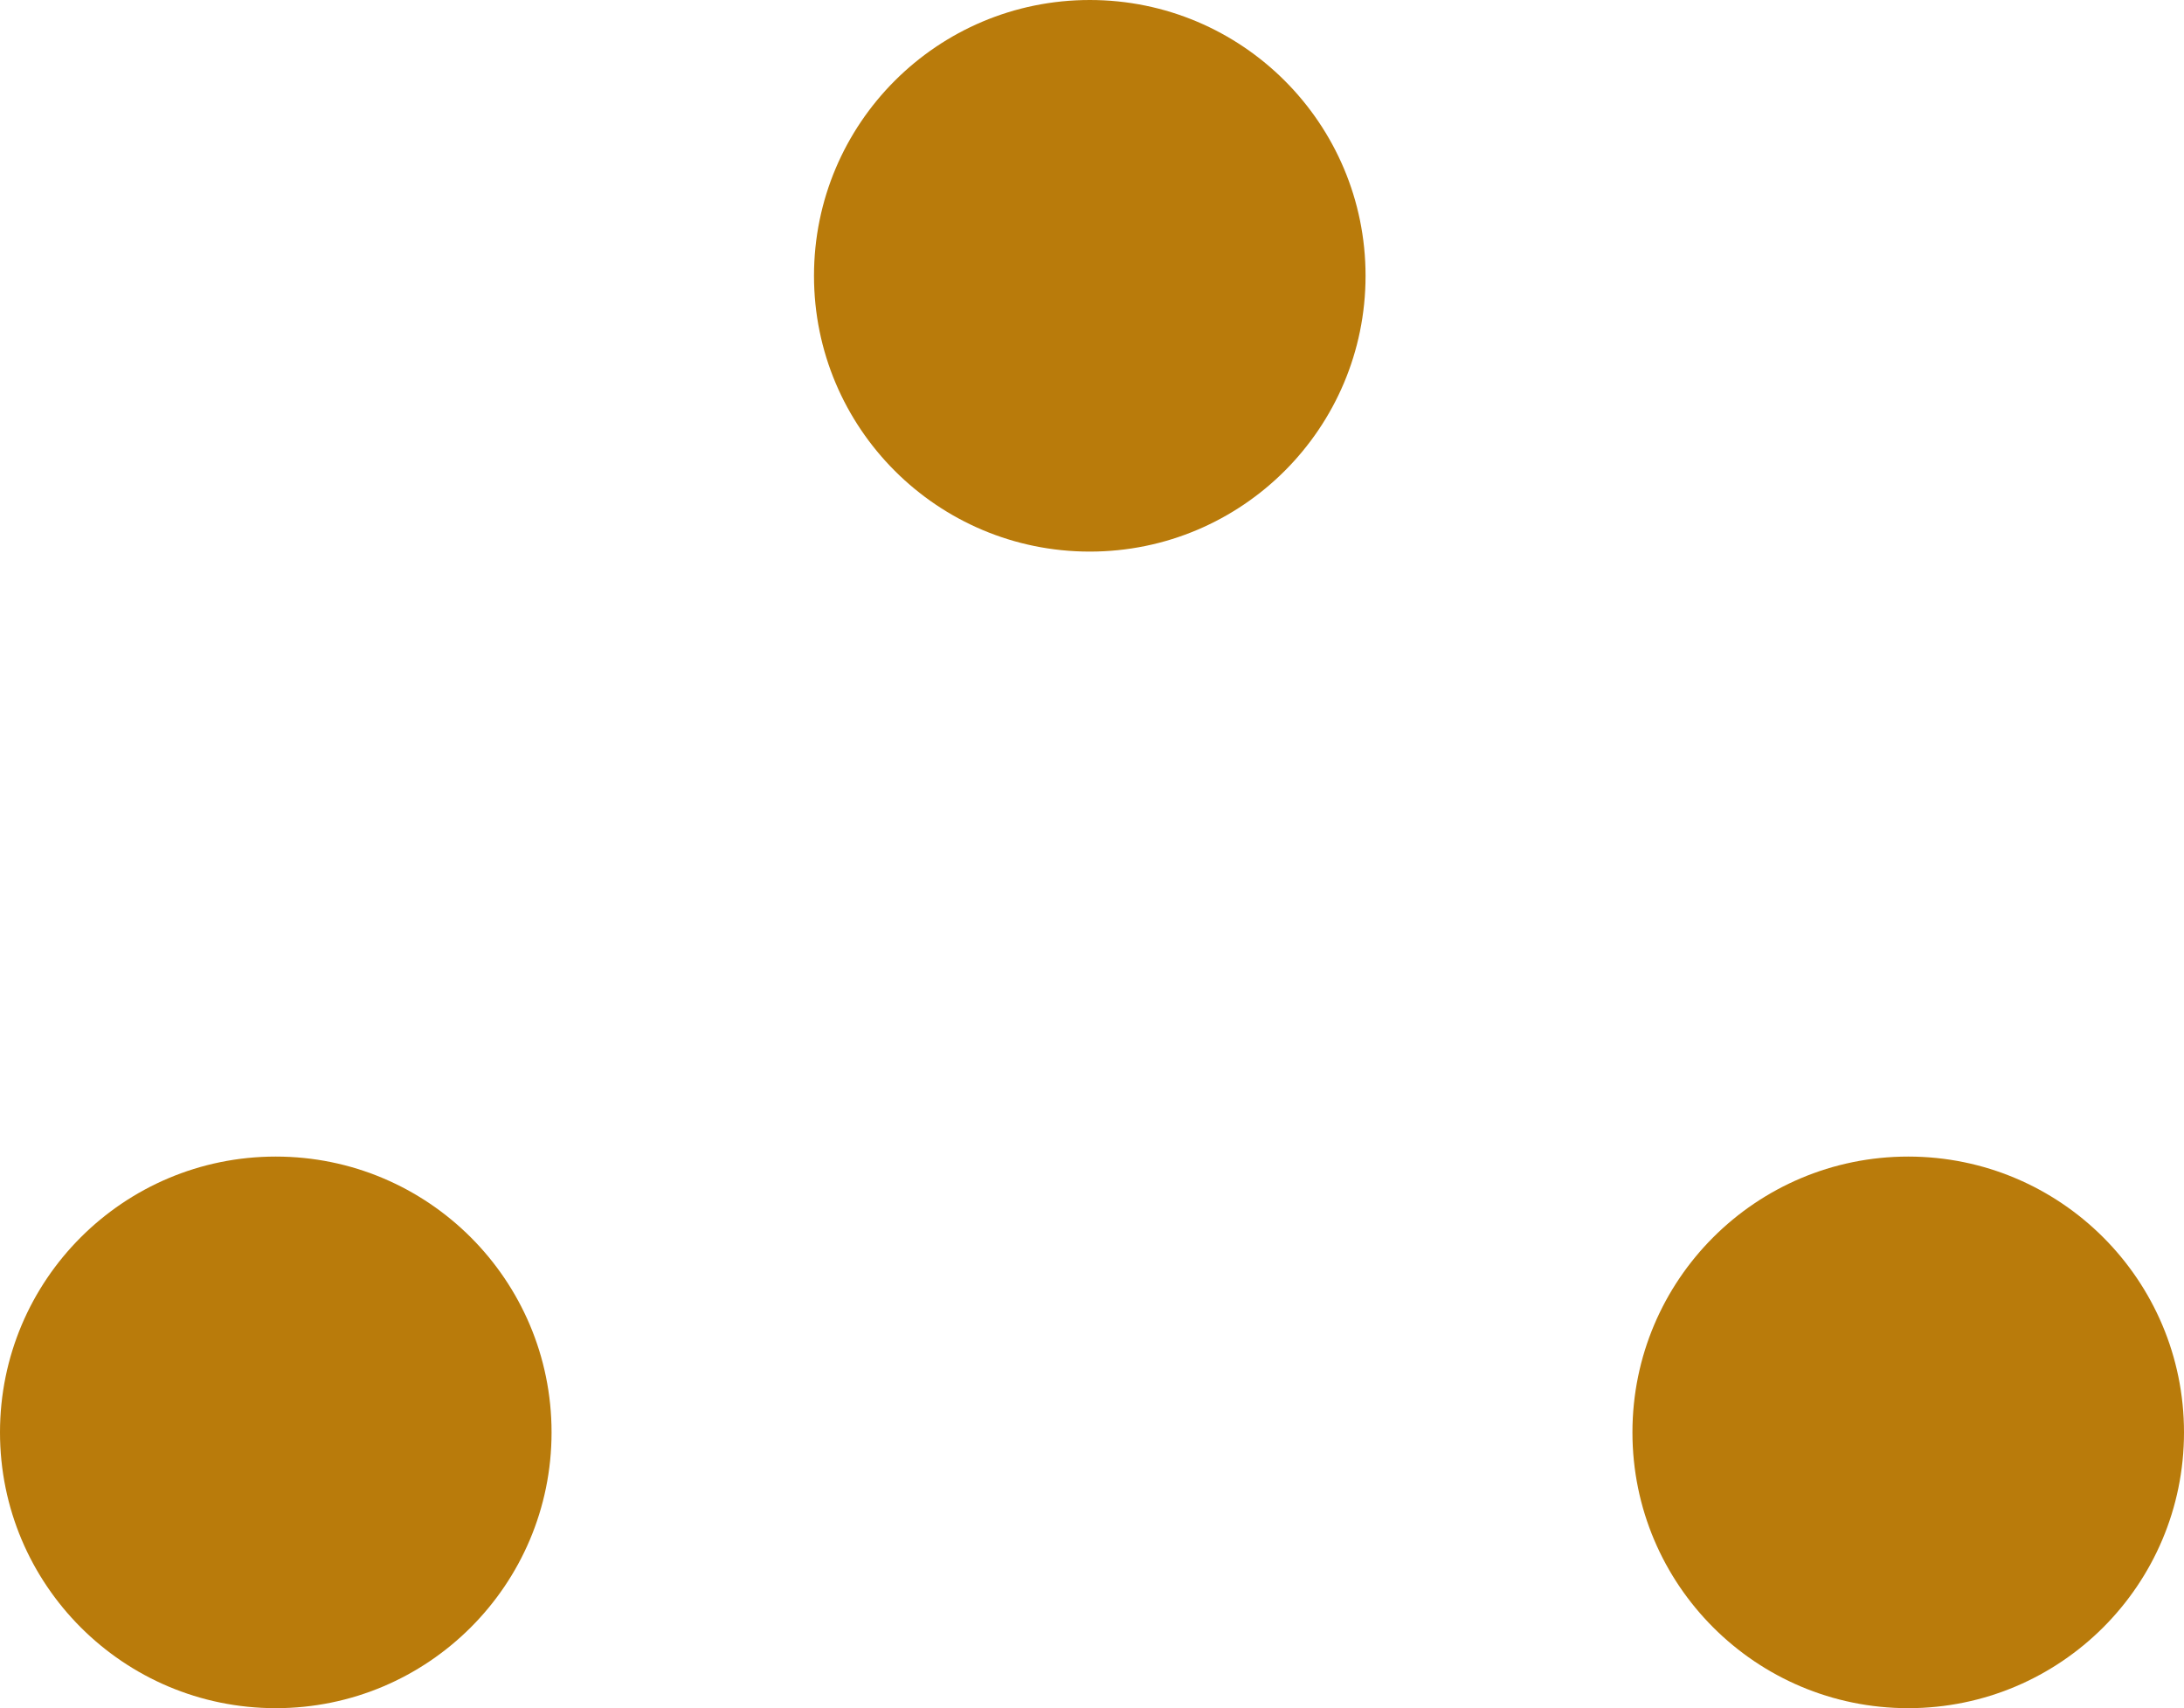 <svg width="491" height="384" viewBox="0 0 491 384" fill="none" xmlns="http://www.w3.org/2000/svg" xmlns:xlink="http://www.w3.org/1999/xlink">
	<desc>
			Created with Pixso.
	</desc>
	<defs/>
	<path id="矢量 1" d="M183 62C183 27.75 210.75 0 245 0C279.24 0 307 27.75 307 62C307 96.24 279.24 124 245 124C210.75 124 183 96.24 183 62ZM0 322C0 287.75 27.75 260 62 260C96.24 260 124 287.75 124 322C124 356.24 96.24 384 62 384C27.75 384 0 356.24 0 322ZM429 260C394.75 260 367 287.75 367 322C367 356.24 394.75 384 429 384C463.24 384 491 356.24 491 322C491 287.75 463.24 260 429 260Z" fill="#B97B0B" fill-opacity="1" fill-rule="evenodd"/>
</svg>
